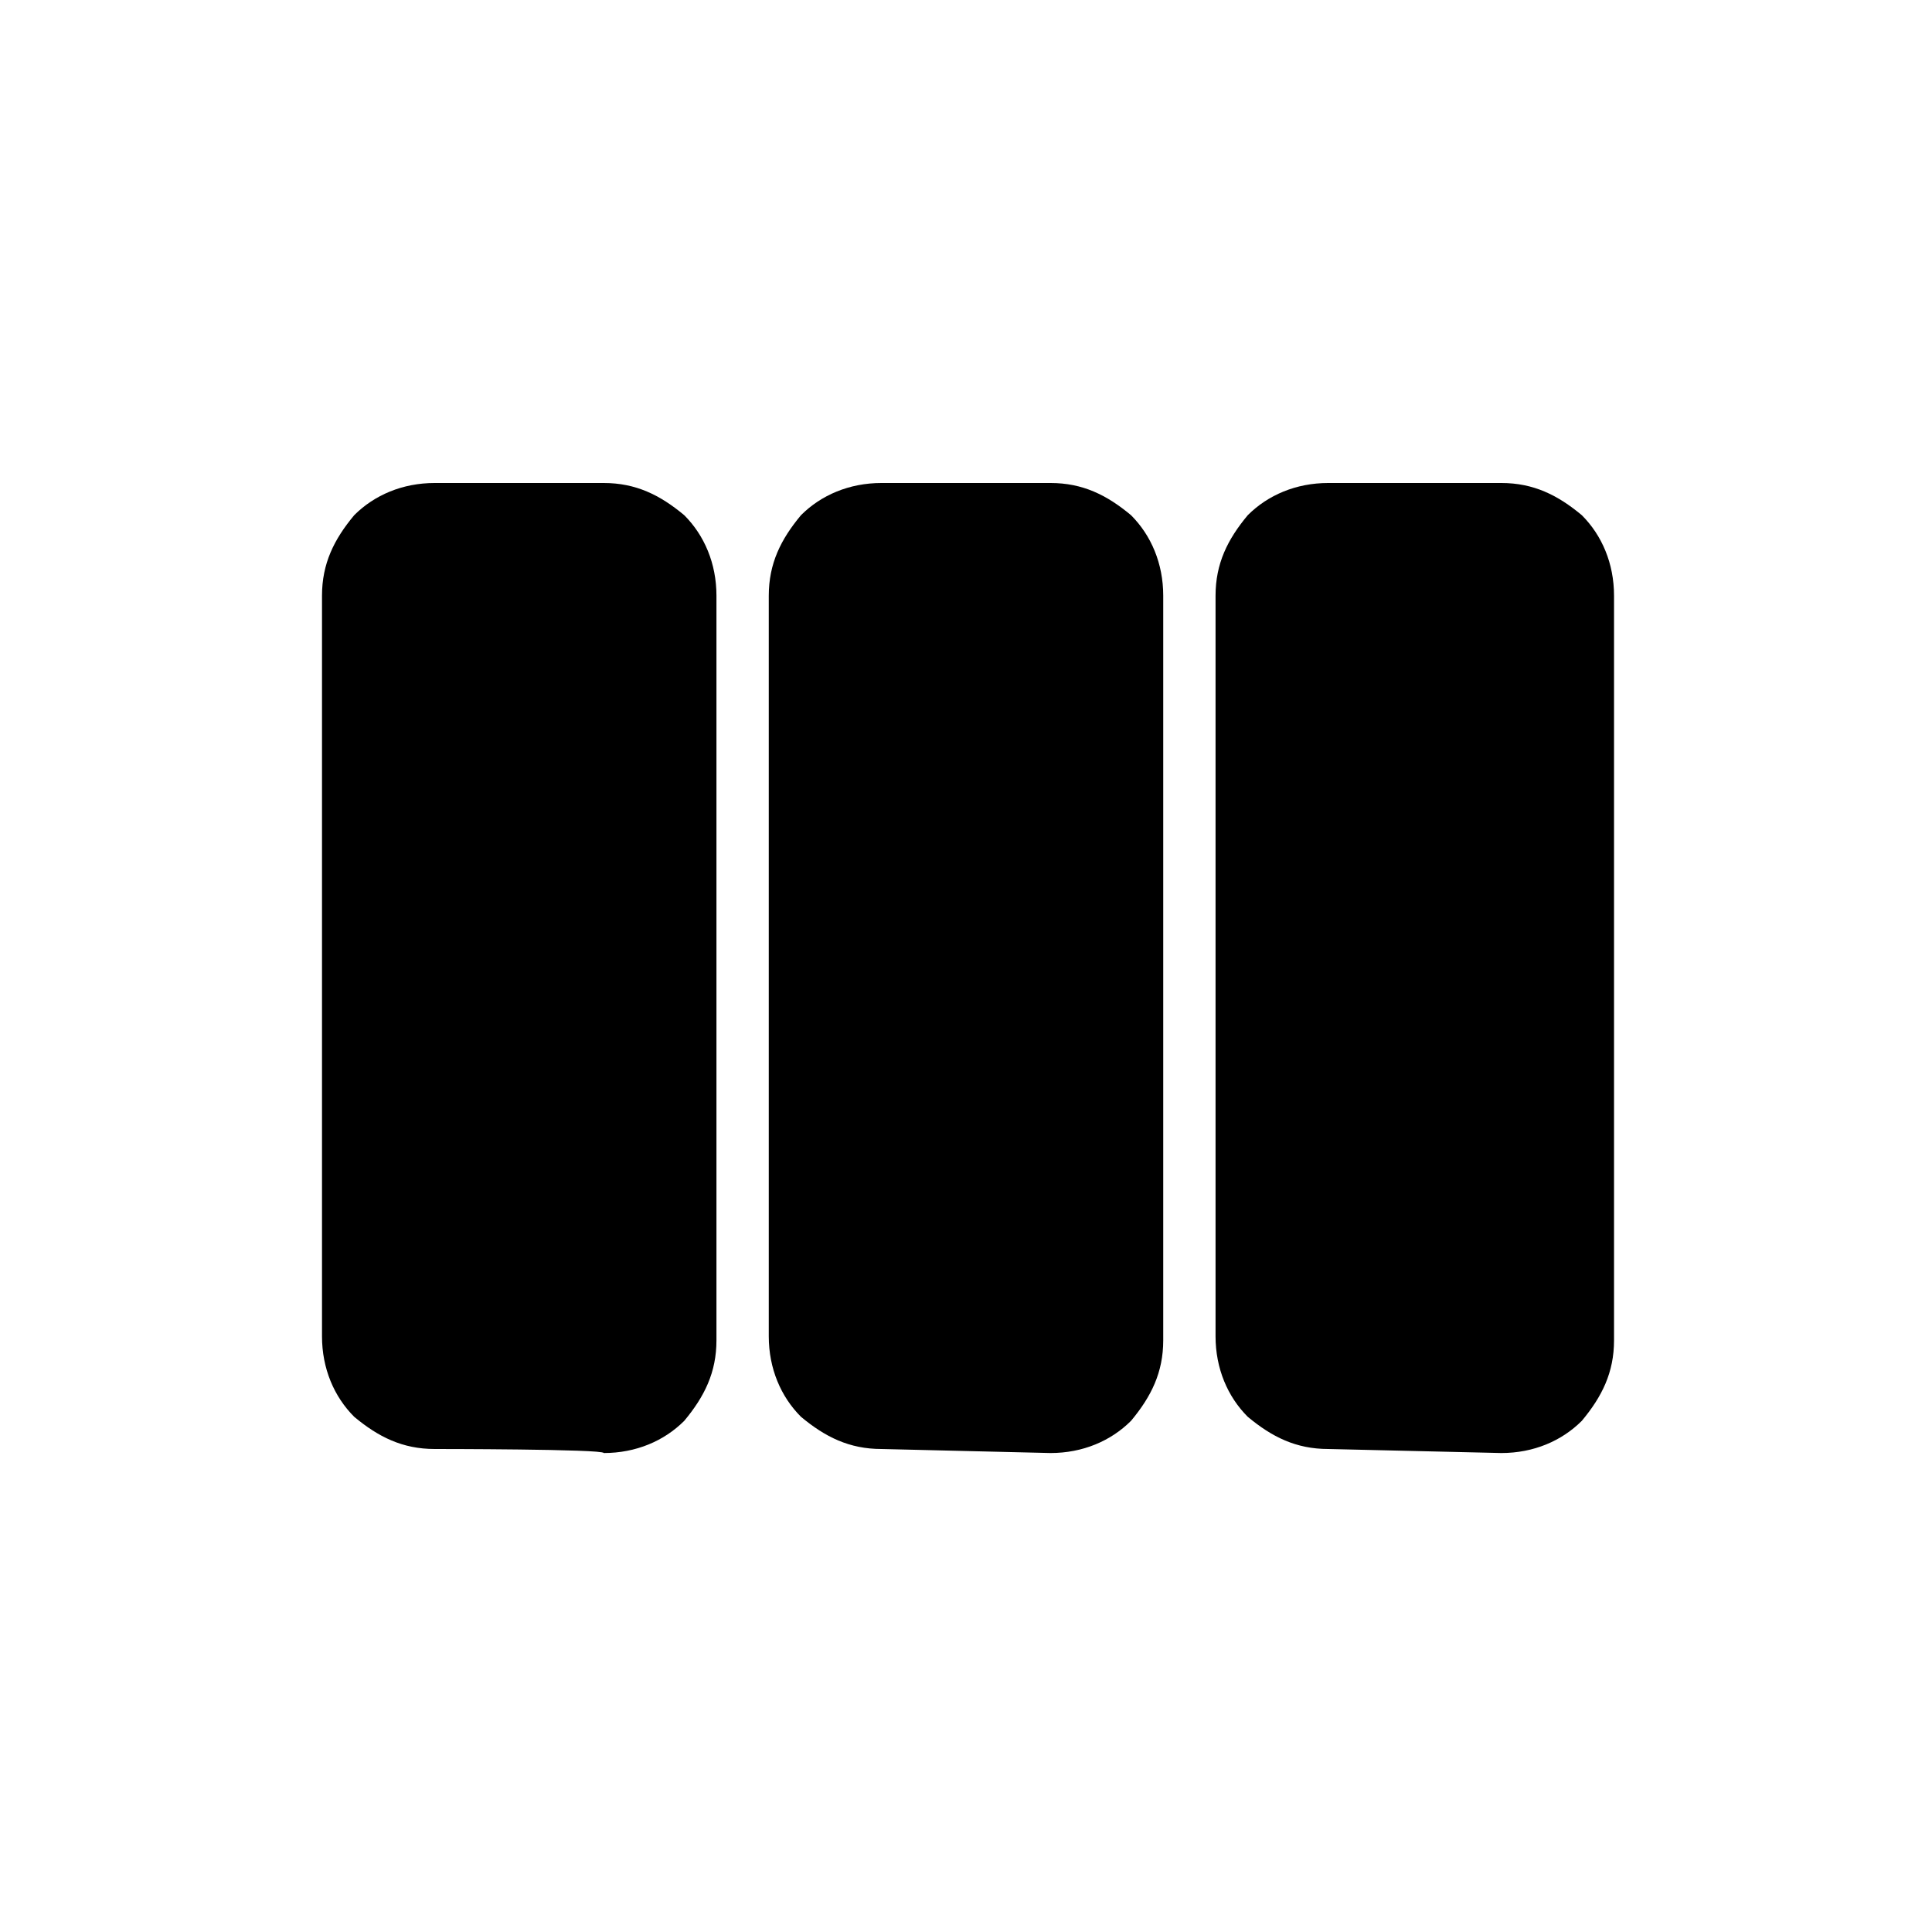 <?xml version="1.0" encoding="utf-8"?>
<!-- Generator: Adobe Illustrator 26.3.1, SVG Export Plug-In . SVG Version: 6.00 Build 0)  -->
<svg version="1.1" id="Слой_1" xmlns="http://www.w3.org/2000/svg" xmlns:xlink="http://www.w3.org/1999/xlink" x="0px" y="0px"
	 viewBox="0 0 48 48" style="enable-background:new 0 0 48 48;" xml:space="preserve">
<path d="M10.8,36c-0.8,0-1.4-0.3-2-0.8C8.3,34.7,8,34,8,33.2V14.8c0-0.8,0.3-1.4,0.8-2c0.5-0.5,1.2-0.8,2-0.8H15
	c0.8,0,1.4,0.3,2,0.8c0.5,0.5,0.8,1.2,0.8,2v18.5c0,0.8-0.3,1.4-0.8,2c-0.5,0.5-1.2,0.8-2,0.8C15,36,10.8,36,10.8,36z M21.9,36
	c-0.8,0-1.4-0.3-2-0.8c-0.5-0.5-0.8-1.2-0.8-2V14.8c0-0.8,0.3-1.4,0.8-2c0.5-0.5,1.2-0.8,2-0.8h4.2c0.8,0,1.4,0.3,2,0.8
	c0.5,0.5,0.8,1.2,0.8,2v18.5c0,0.8-0.3,1.4-0.8,2c-0.5,0.5-1.2,0.8-2,0.8L21.9,36L21.9,36z M33,36c-0.8,0-1.4-0.3-2-0.8
	c-0.5-0.5-0.8-1.2-0.8-2V14.8c0-0.8,0.3-1.4,0.8-2c0.5-0.5,1.2-0.8,2-0.8h4.3c0.8,0,1.4,0.3,2,0.8c0.5,0.5,0.8,1.2,0.8,2v18.5
	c0,0.8-0.3,1.4-0.8,2c-0.5,0.5-1.2,0.8-2,0.8L33,36L33,36z"/>
</svg>
